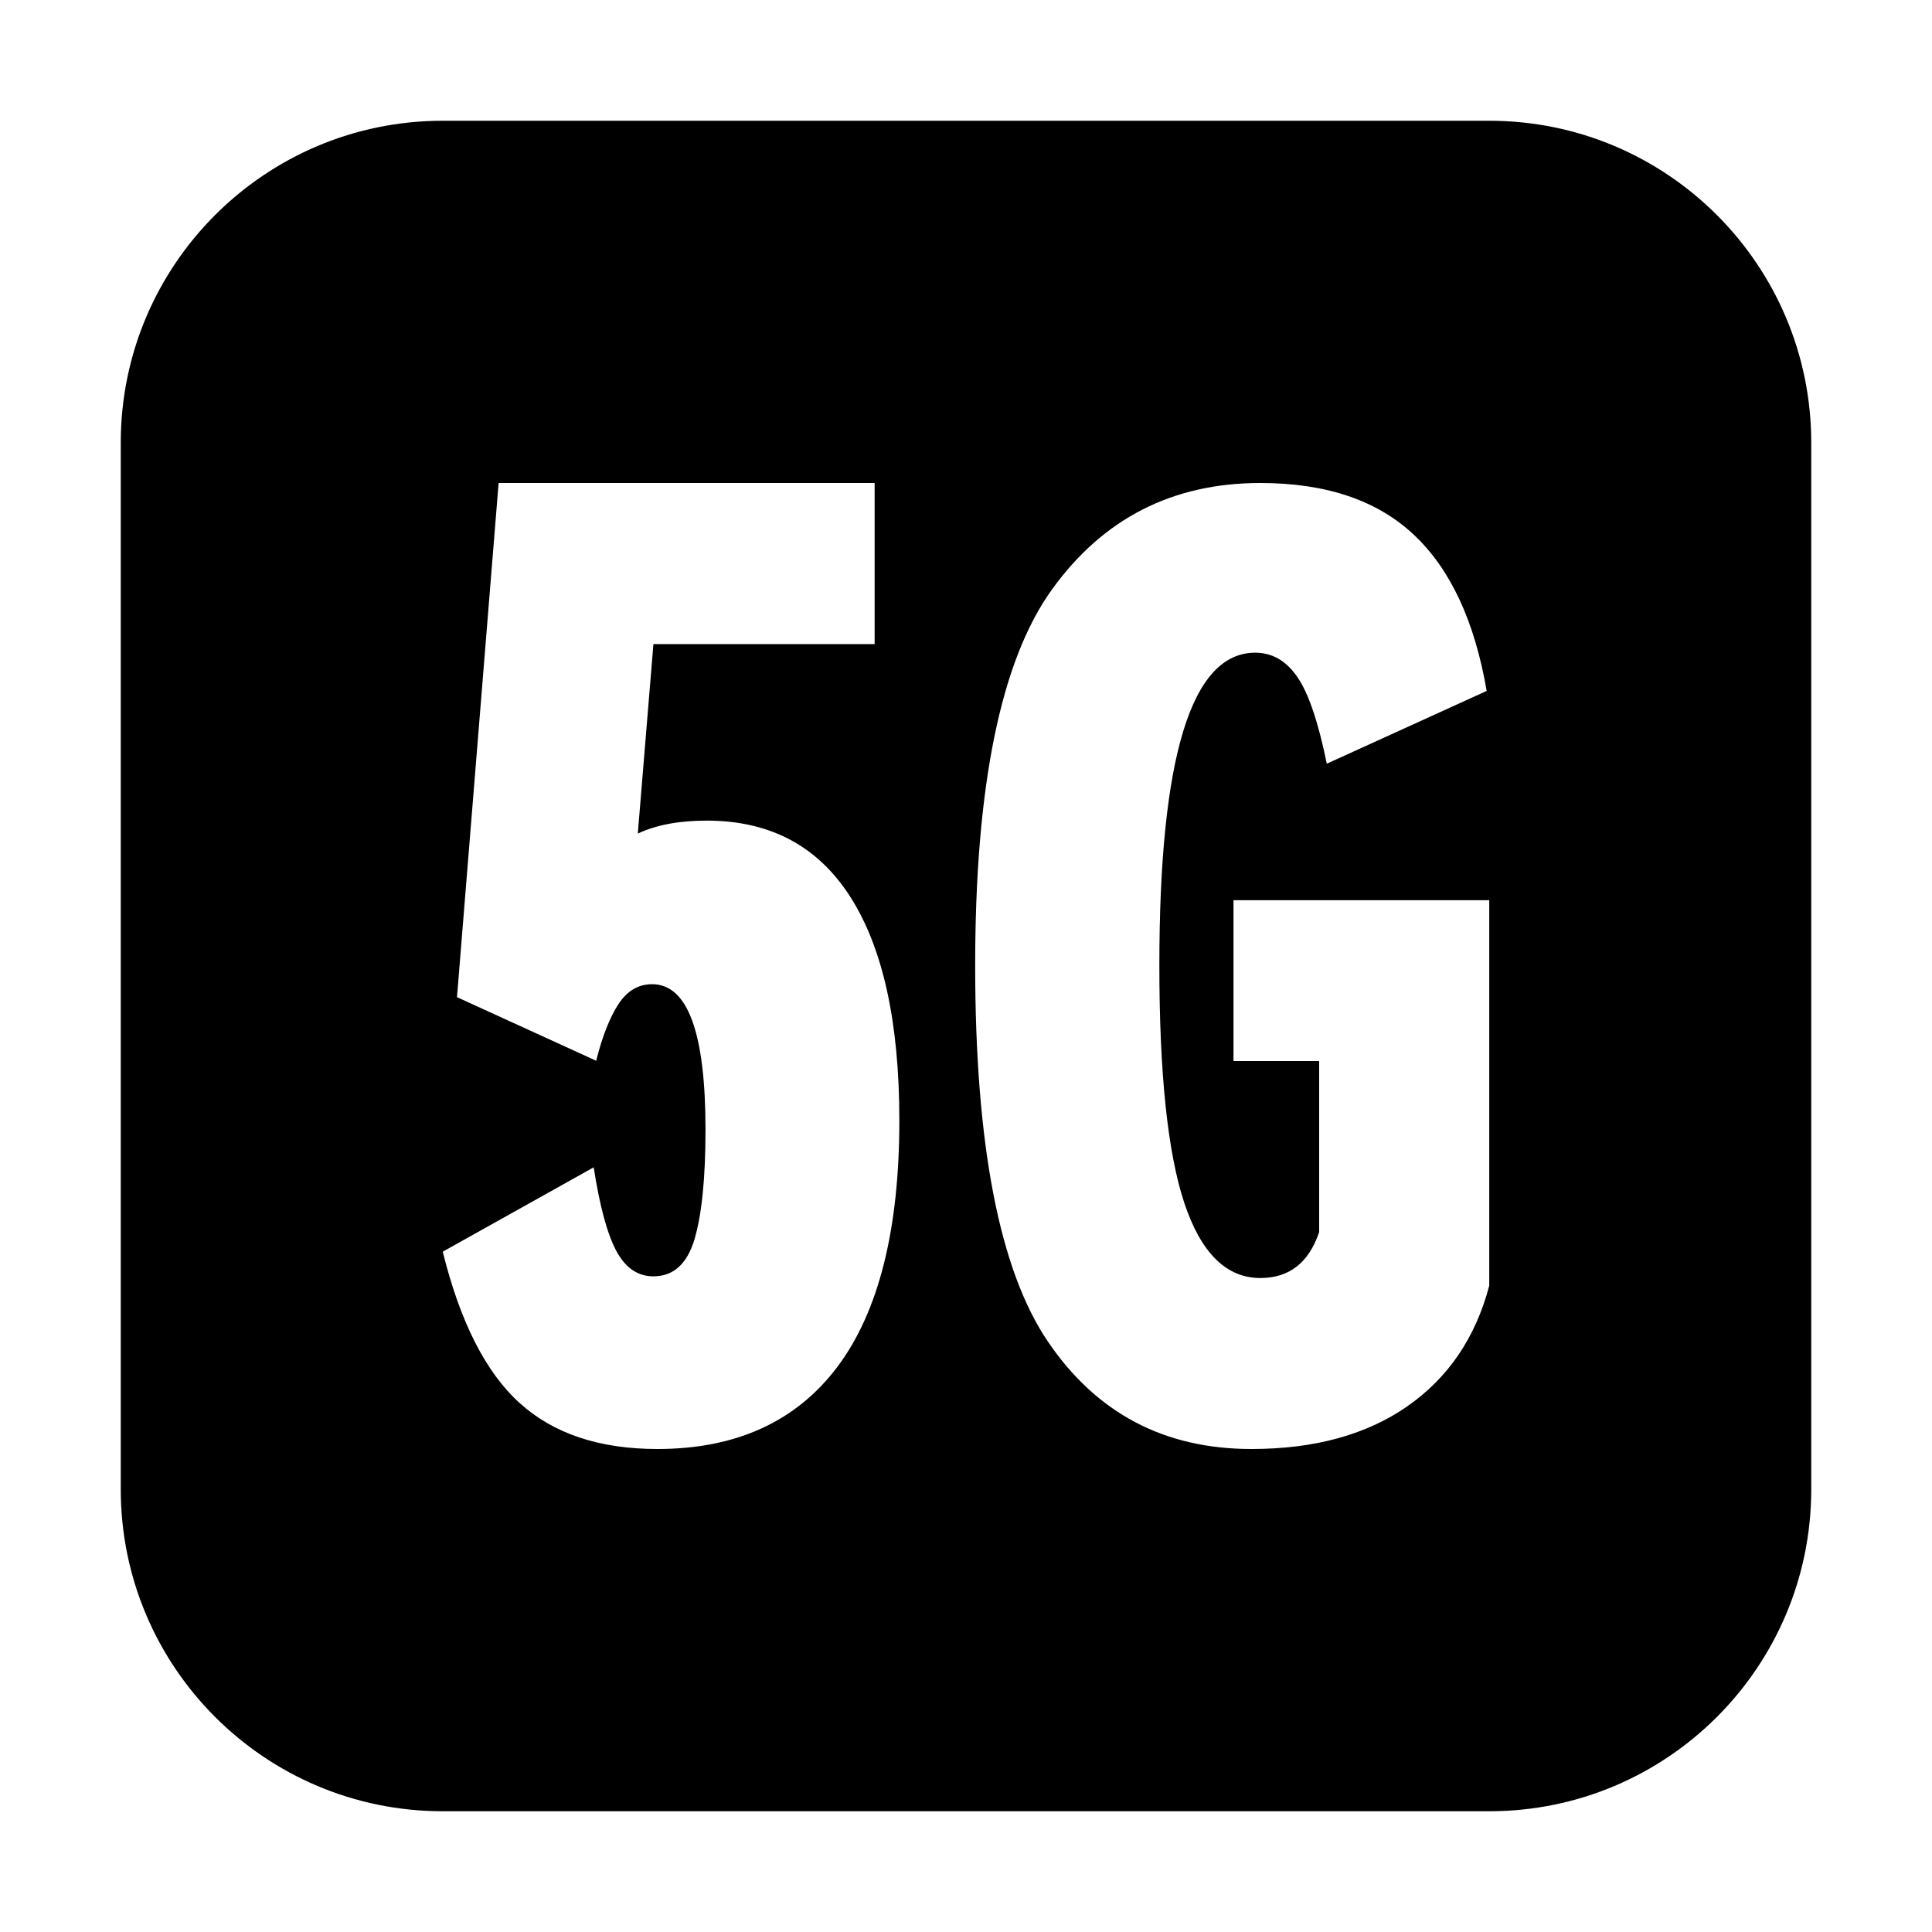 <?xml version="1.0" encoding="UTF-8"?>
<svg width="24px" height="24px" viewBox="0 0 24 24" version="1.1" xmlns="http://www.w3.org/2000/svg"
>
    <title>ic_contacts_5G</title>
    <g id="ic_contacts_5G" stroke="none" stroke-width="1" fill="none" fill-rule="evenodd">
        <path d="M18.5,1.5 C20.709,1.5 22.5,3.291 22.5,5.5 L22.5,18.5 C22.5,20.709 20.709,22.5 18.5,22.5 L5.5,22.5 C3.291,22.5 1.5,20.709 1.5,18.5 L1.5,5.5 C1.5,3.291 3.291,1.5 5.5,1.5 L18.5,1.5 Z M15.656,6 C14.565,6 13.703,6.441 13.067,7.324 C12.432,8.206 12.114,9.762 12.114,11.992 C12.114,14.222 12.416,15.781 13.019,16.668 C13.623,17.557 14.465,18 15.545,18 C16.329,18 16.975,17.823 17.483,17.469 C17.991,17.115 18.33,16.616 18.5,15.971 L18.5,15.971 L18.5,11.183 L15.323,11.183 L15.323,13.181 L16.387,13.181 L16.387,15.305 C16.259,15.685 16.017,15.876 15.656,15.876 C15.233,15.876 14.918,15.564 14.711,14.941 C14.505,14.317 14.402,13.334 14.402,11.992 C14.402,9.403 14.799,8.108 15.593,8.108 C15.804,8.108 15.979,8.209 16.116,8.41 C16.255,8.61 16.376,8.97 16.482,9.487 L16.482,9.487 L18.468,8.583 C18.319,7.717 18.018,7.069 17.562,6.642 C17.107,6.214 16.471,6 15.656,6 Z M10.865,6 L6.194,6 L5.677,12.387 L7.406,13.177 C7.481,12.877 7.573,12.643 7.681,12.476 C7.788,12.31 7.929,12.226 8.101,12.226 C8.543,12.226 8.764,12.828 8.764,14.033 C8.764,14.635 8.718,15.089 8.627,15.396 C8.535,15.702 8.365,15.855 8.117,15.855 C7.923,15.855 7.77,15.751 7.657,15.541 C7.544,15.331 7.45,14.984 7.375,14.501 L7.375,14.501 L5.5,15.549 C5.715,16.419 6.033,17.046 6.453,17.427 C6.874,17.809 7.444,18 8.166,18 C9.146,18 9.892,17.659 10.405,16.976 C10.915,16.294 11.172,15.275 11.172,13.919 C11.172,12.705 10.97,11.781 10.566,11.146 C10.162,10.511 9.567,10.194 8.78,10.194 C8.435,10.194 8.15,10.248 7.923,10.355 L7.923,10.355 L8.117,8.001 L10.865,8.001 L10.865,6 Z"
              id="形状结合" fill="#000000" fill-rule="nonzero"></path>
    </g>
</svg>